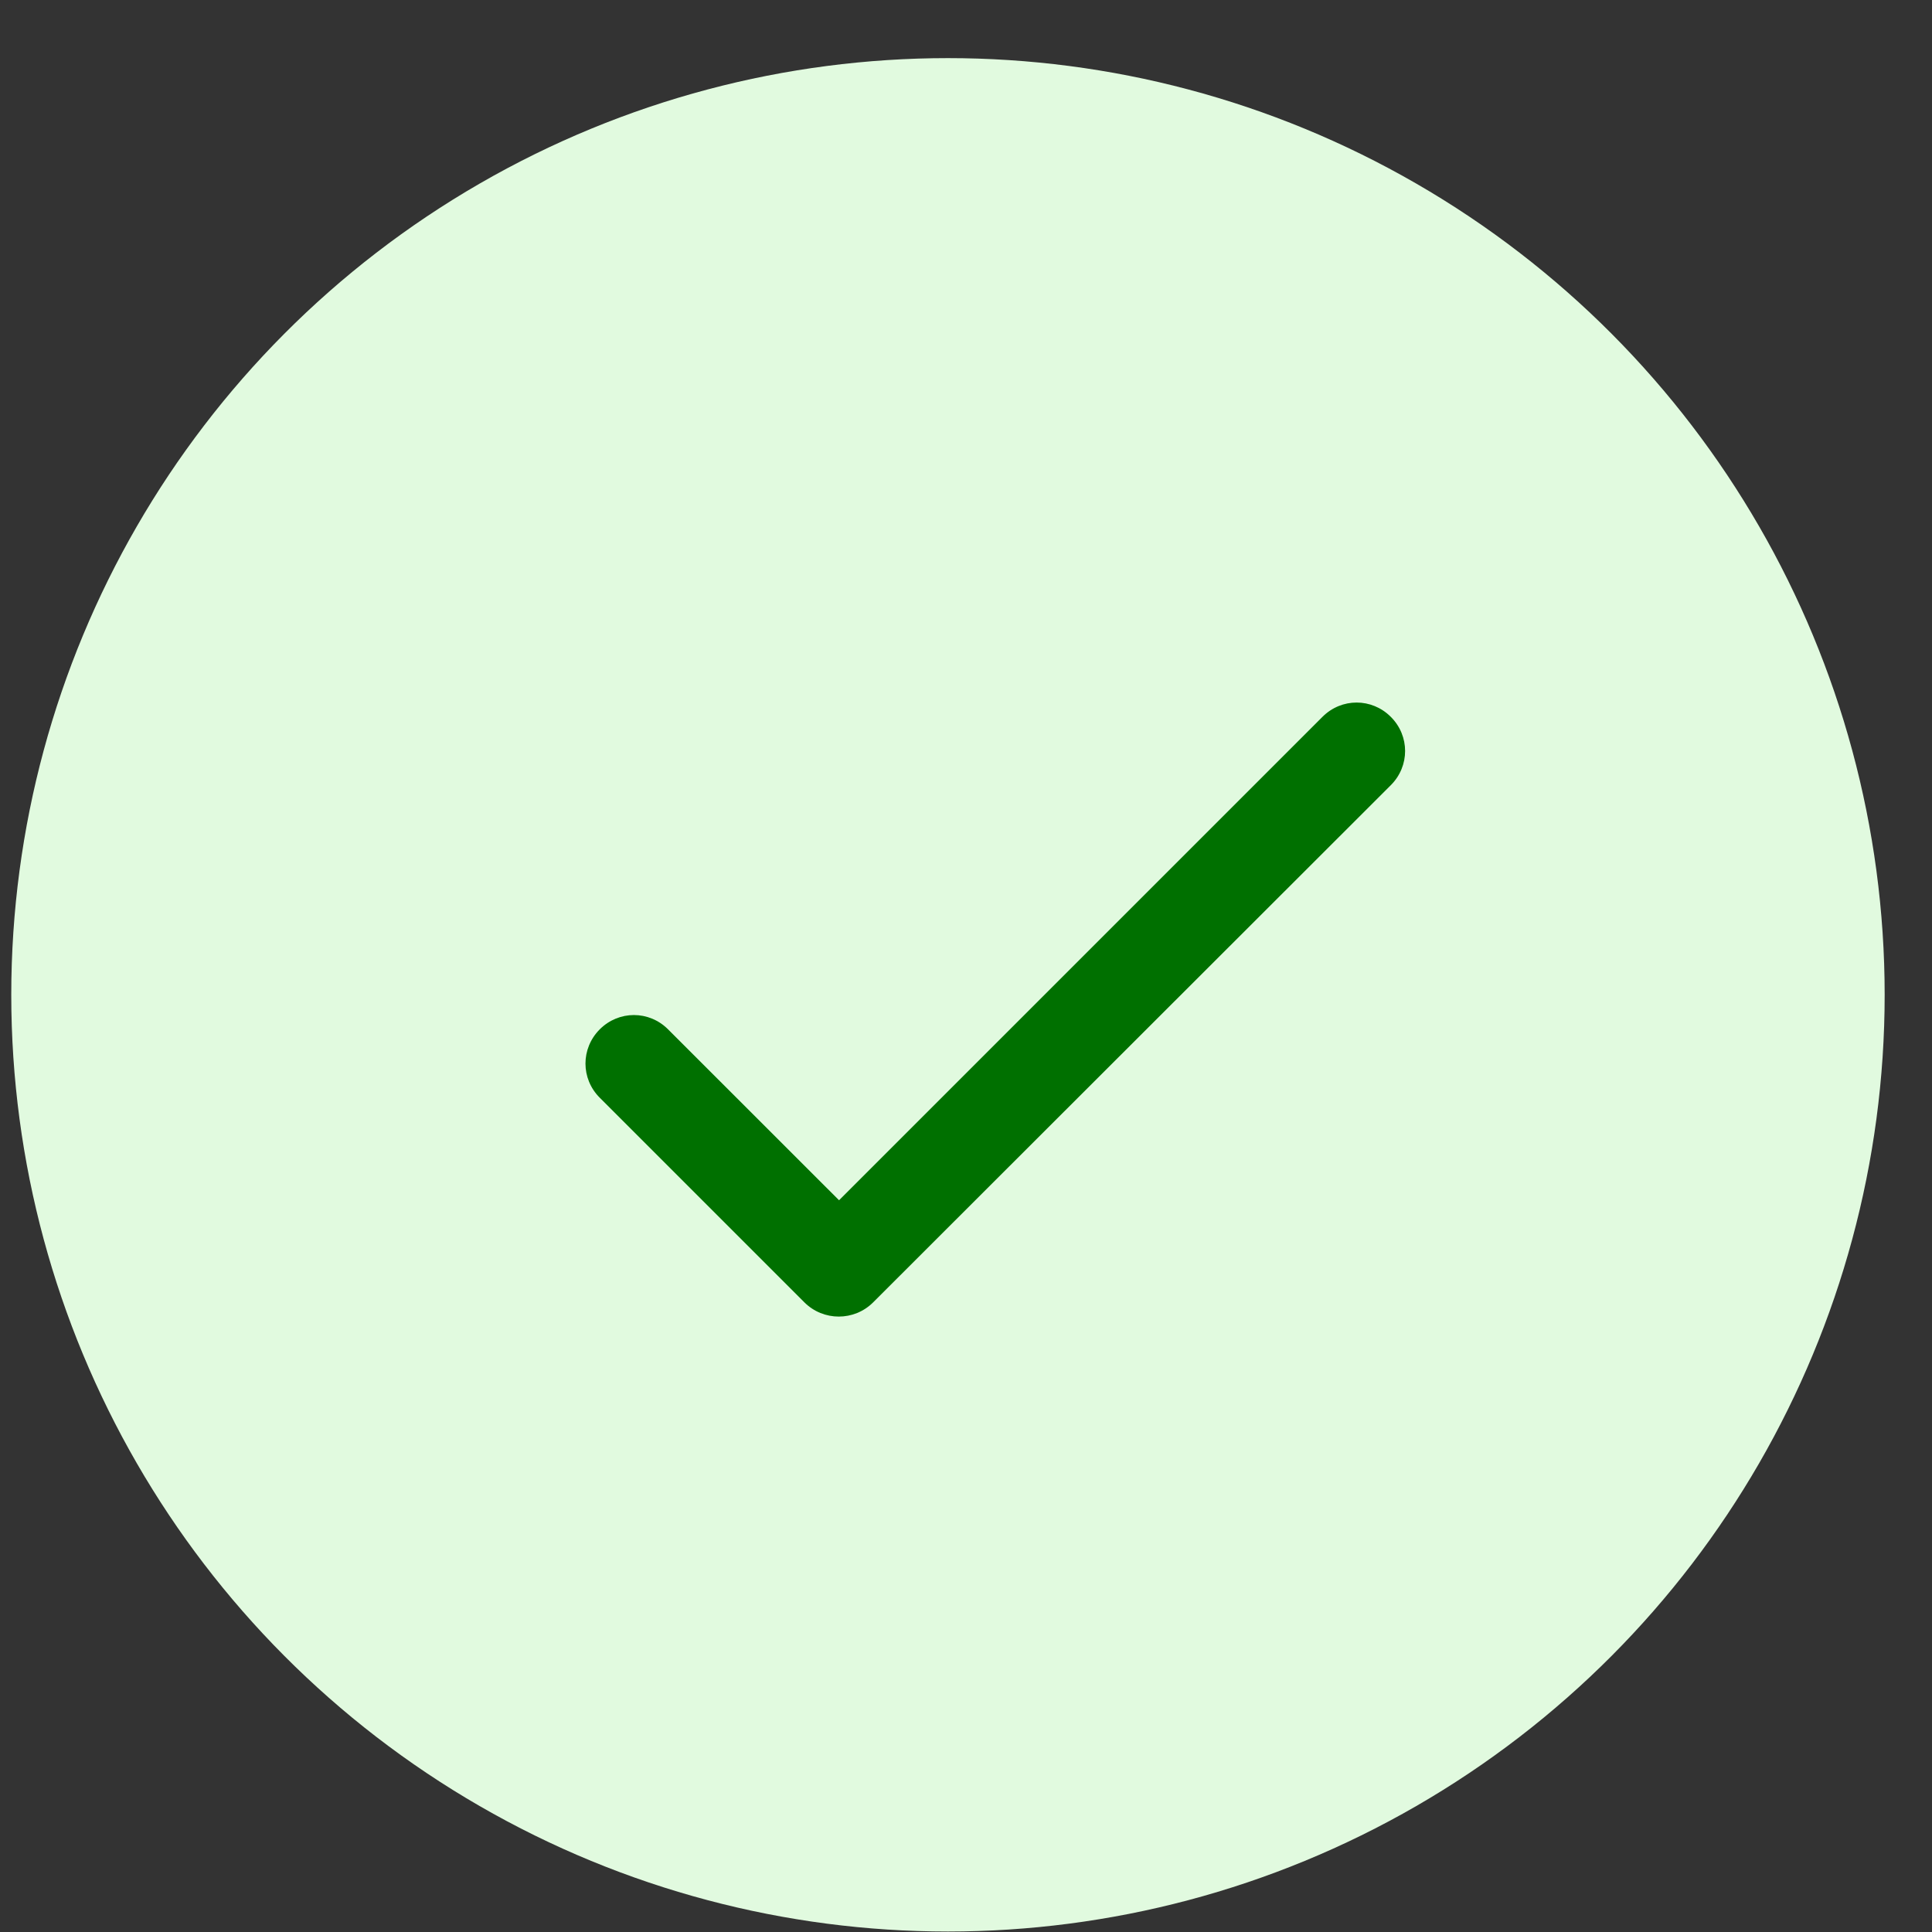 <?xml version="1.0" encoding="UTF-8"?>
<svg width="24px" height="24px" viewBox="0 0 24 24" version="1.1" xmlns="http://www.w3.org/2000/svg" xmlns:xlink="http://www.w3.org/1999/xlink">
    <rect x="0" y="0" width="24" height="24" fill="#333333" stroke="none"/>
    <!-- Generator: Sketch 59.1 (86144) - https://sketch.com -->
    <title>Group 14</title>
    <desc>Created with Sketch.</desc>
    <g id="Getting-Reimbursed" stroke="none" stroke-width="1" fill="none" fill-rule="evenodd">
        <g id="Payment-Integrity-Records-Received-Rate-1280px-Full-size-Card-2-Tabs" transform="translate(-819, -563)">
            <g id="Group-9" transform="translate(775, 346)">
                <g id="Group-14" transform="translate(44, 217)">
                    <circle id="Oval" fill="#E1FADF" cx="11.776" cy="12.358" r="11.636"></circle>
                    <path d="M10.423,14.91 L8.299,12.787 C8.063,12.55 7.687,12.55 7.45,12.787 C7.214,13.024 7.214,13.4 7.45,13.636 L9.992,16.178 C10.228,16.414 10.611,16.414 10.847,16.178 L17.277,9.754 C17.514,9.517 17.514,9.141 17.277,8.905 C17.041,8.668 16.664,8.668 16.428,8.905 L10.423,14.91 Z" id="Path" fill="#007000"></path>
                </g>
            </g>
        </g>
    </g>
</svg>